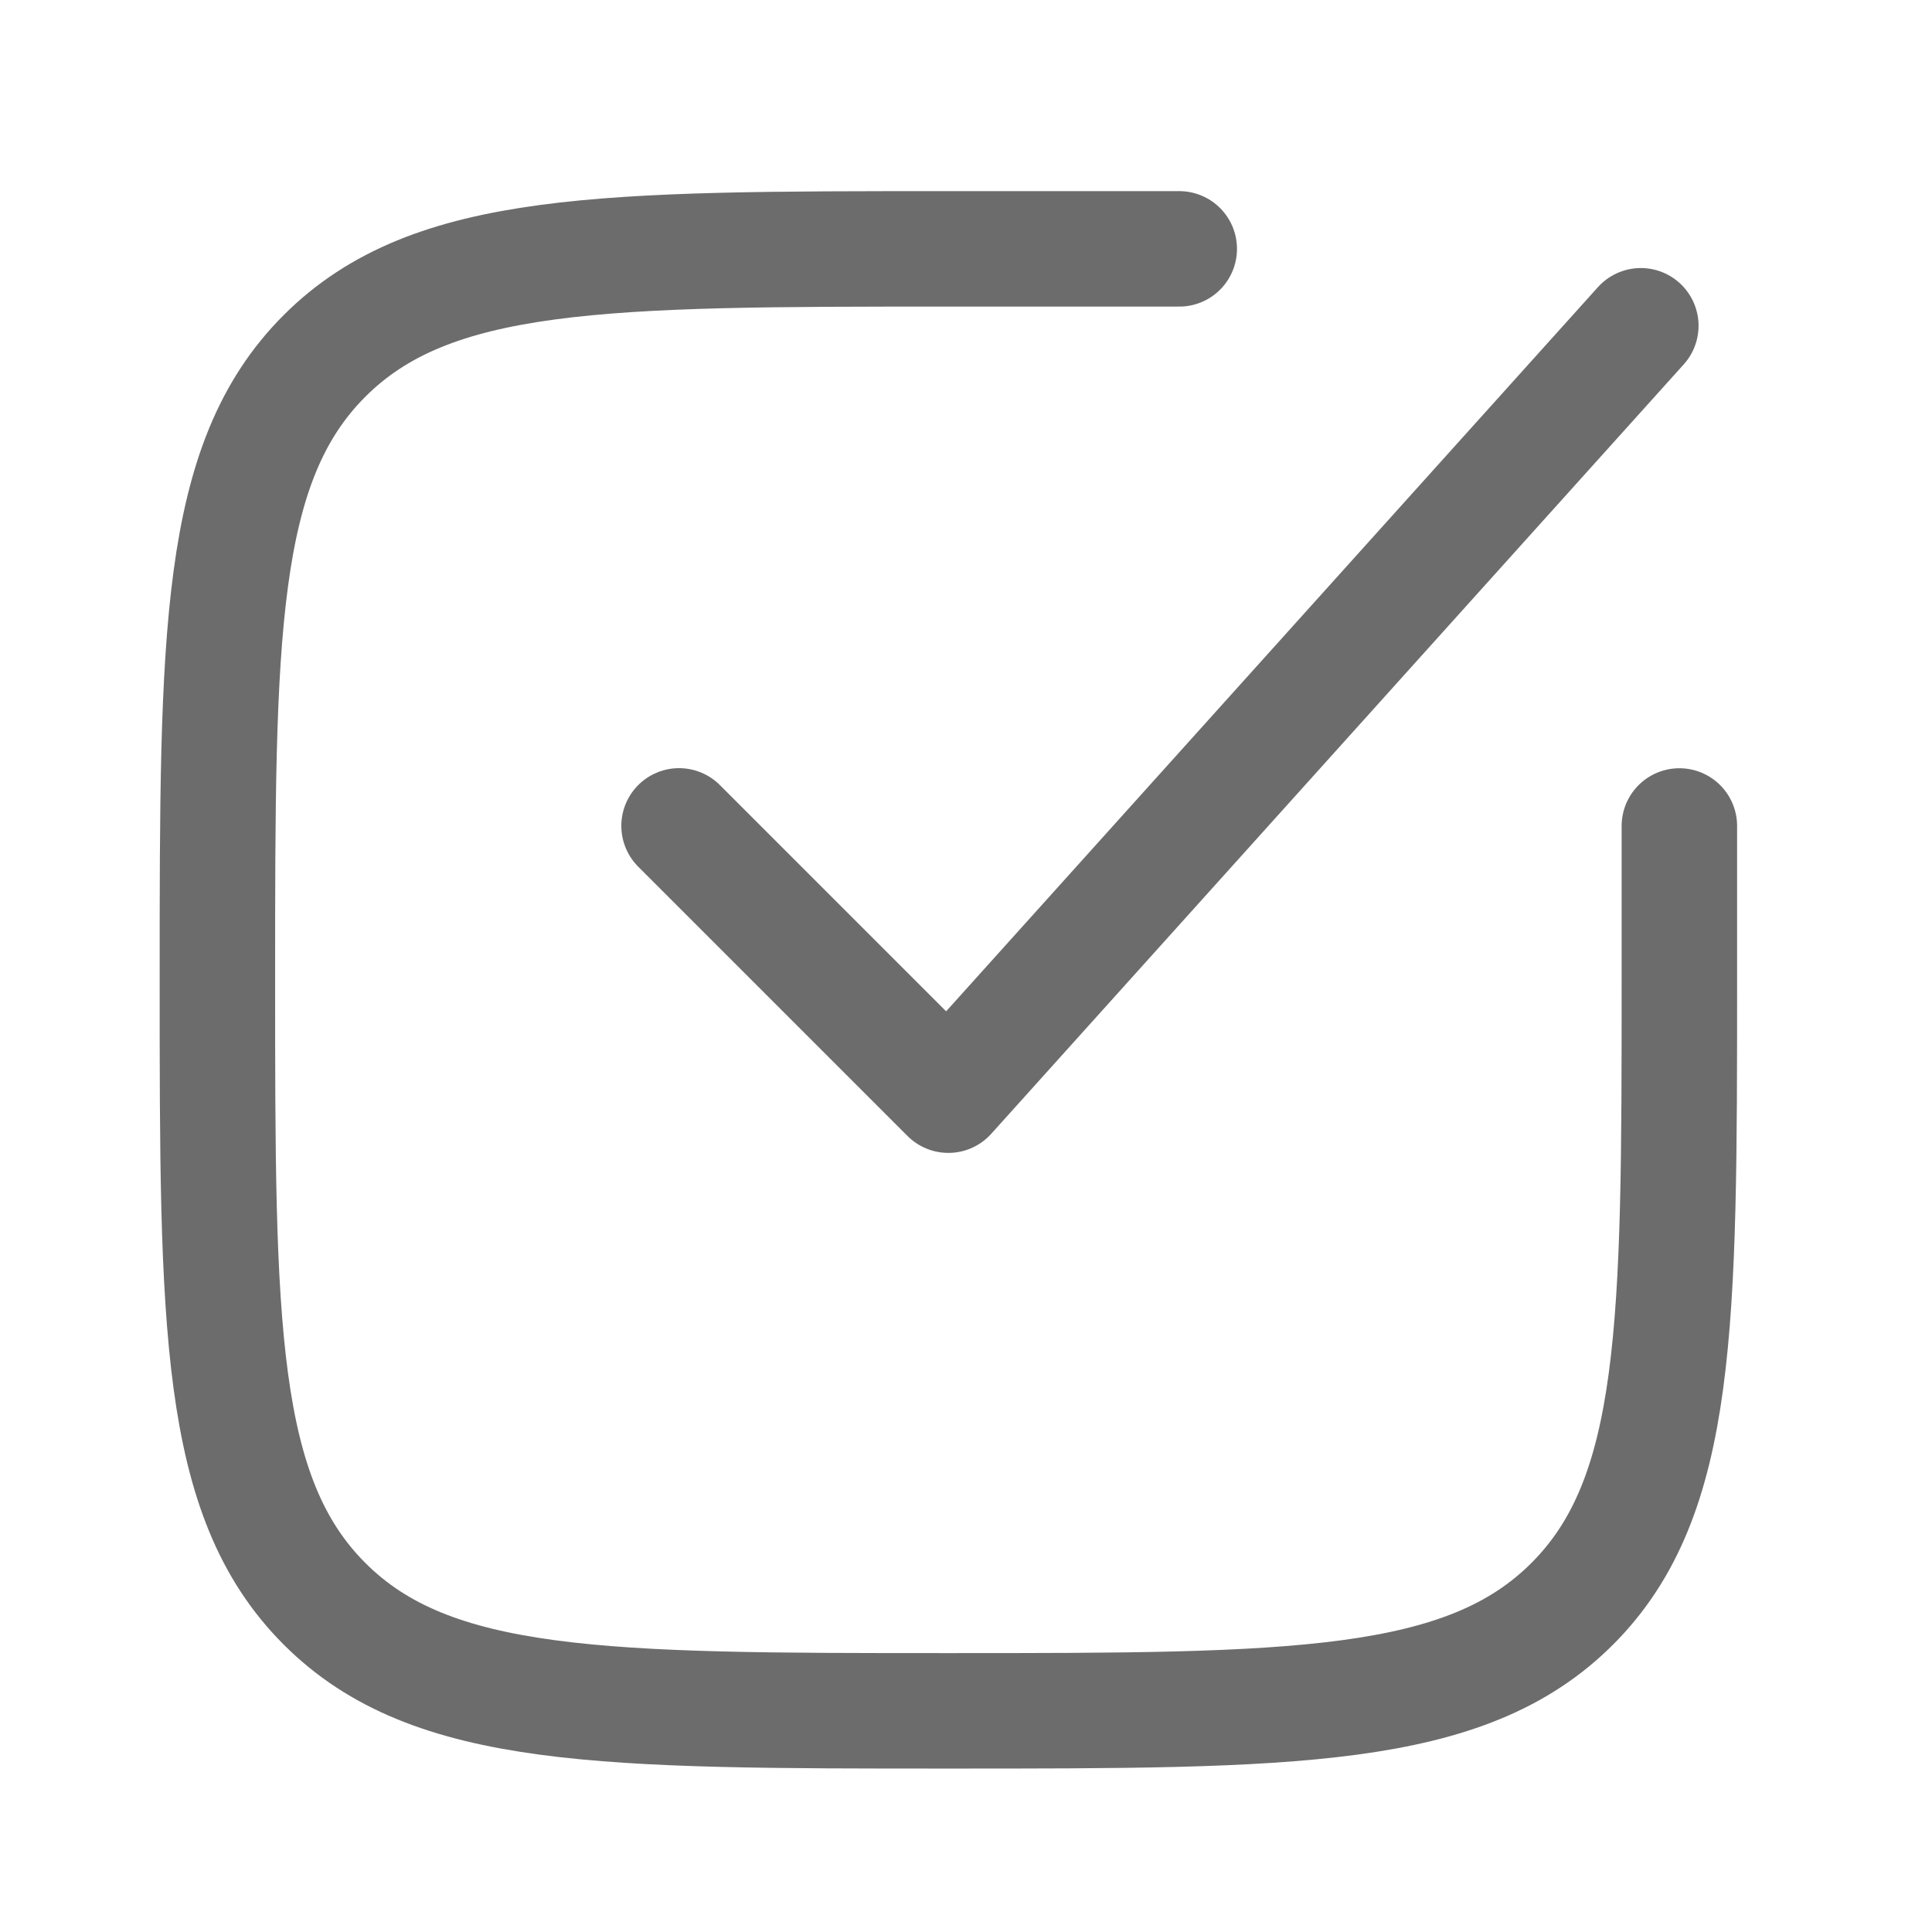 <svg width="21" height="21" viewBox="0 0 21 21" fill="none" xmlns="http://www.w3.org/2000/svg">
<g id="Frame">
<path id="Vector" d="M12.818 2.705H10.309C6.563 2.705 4.69 2.705 3.527 3.869C2.363 5.032 2.363 6.905 2.363 10.65C2.363 14.396 2.363 16.268 3.527 17.432C4.69 18.596 6.563 18.596 10.309 18.596C14.054 18.596 15.927 18.596 17.09 17.432C18.254 16.268 18.254 14.396 18.254 10.65V8.978" stroke="#6C6C6C" stroke-width="1.255" stroke-linecap="round"/>
<path id="Vector_2" d="M7.381 8.977L10.308 11.904L17.835 3.541" stroke="#6C6C6C" stroke-width="1.255" stroke-linecap="round" stroke-linejoin="round"/>
</g>
</svg>
